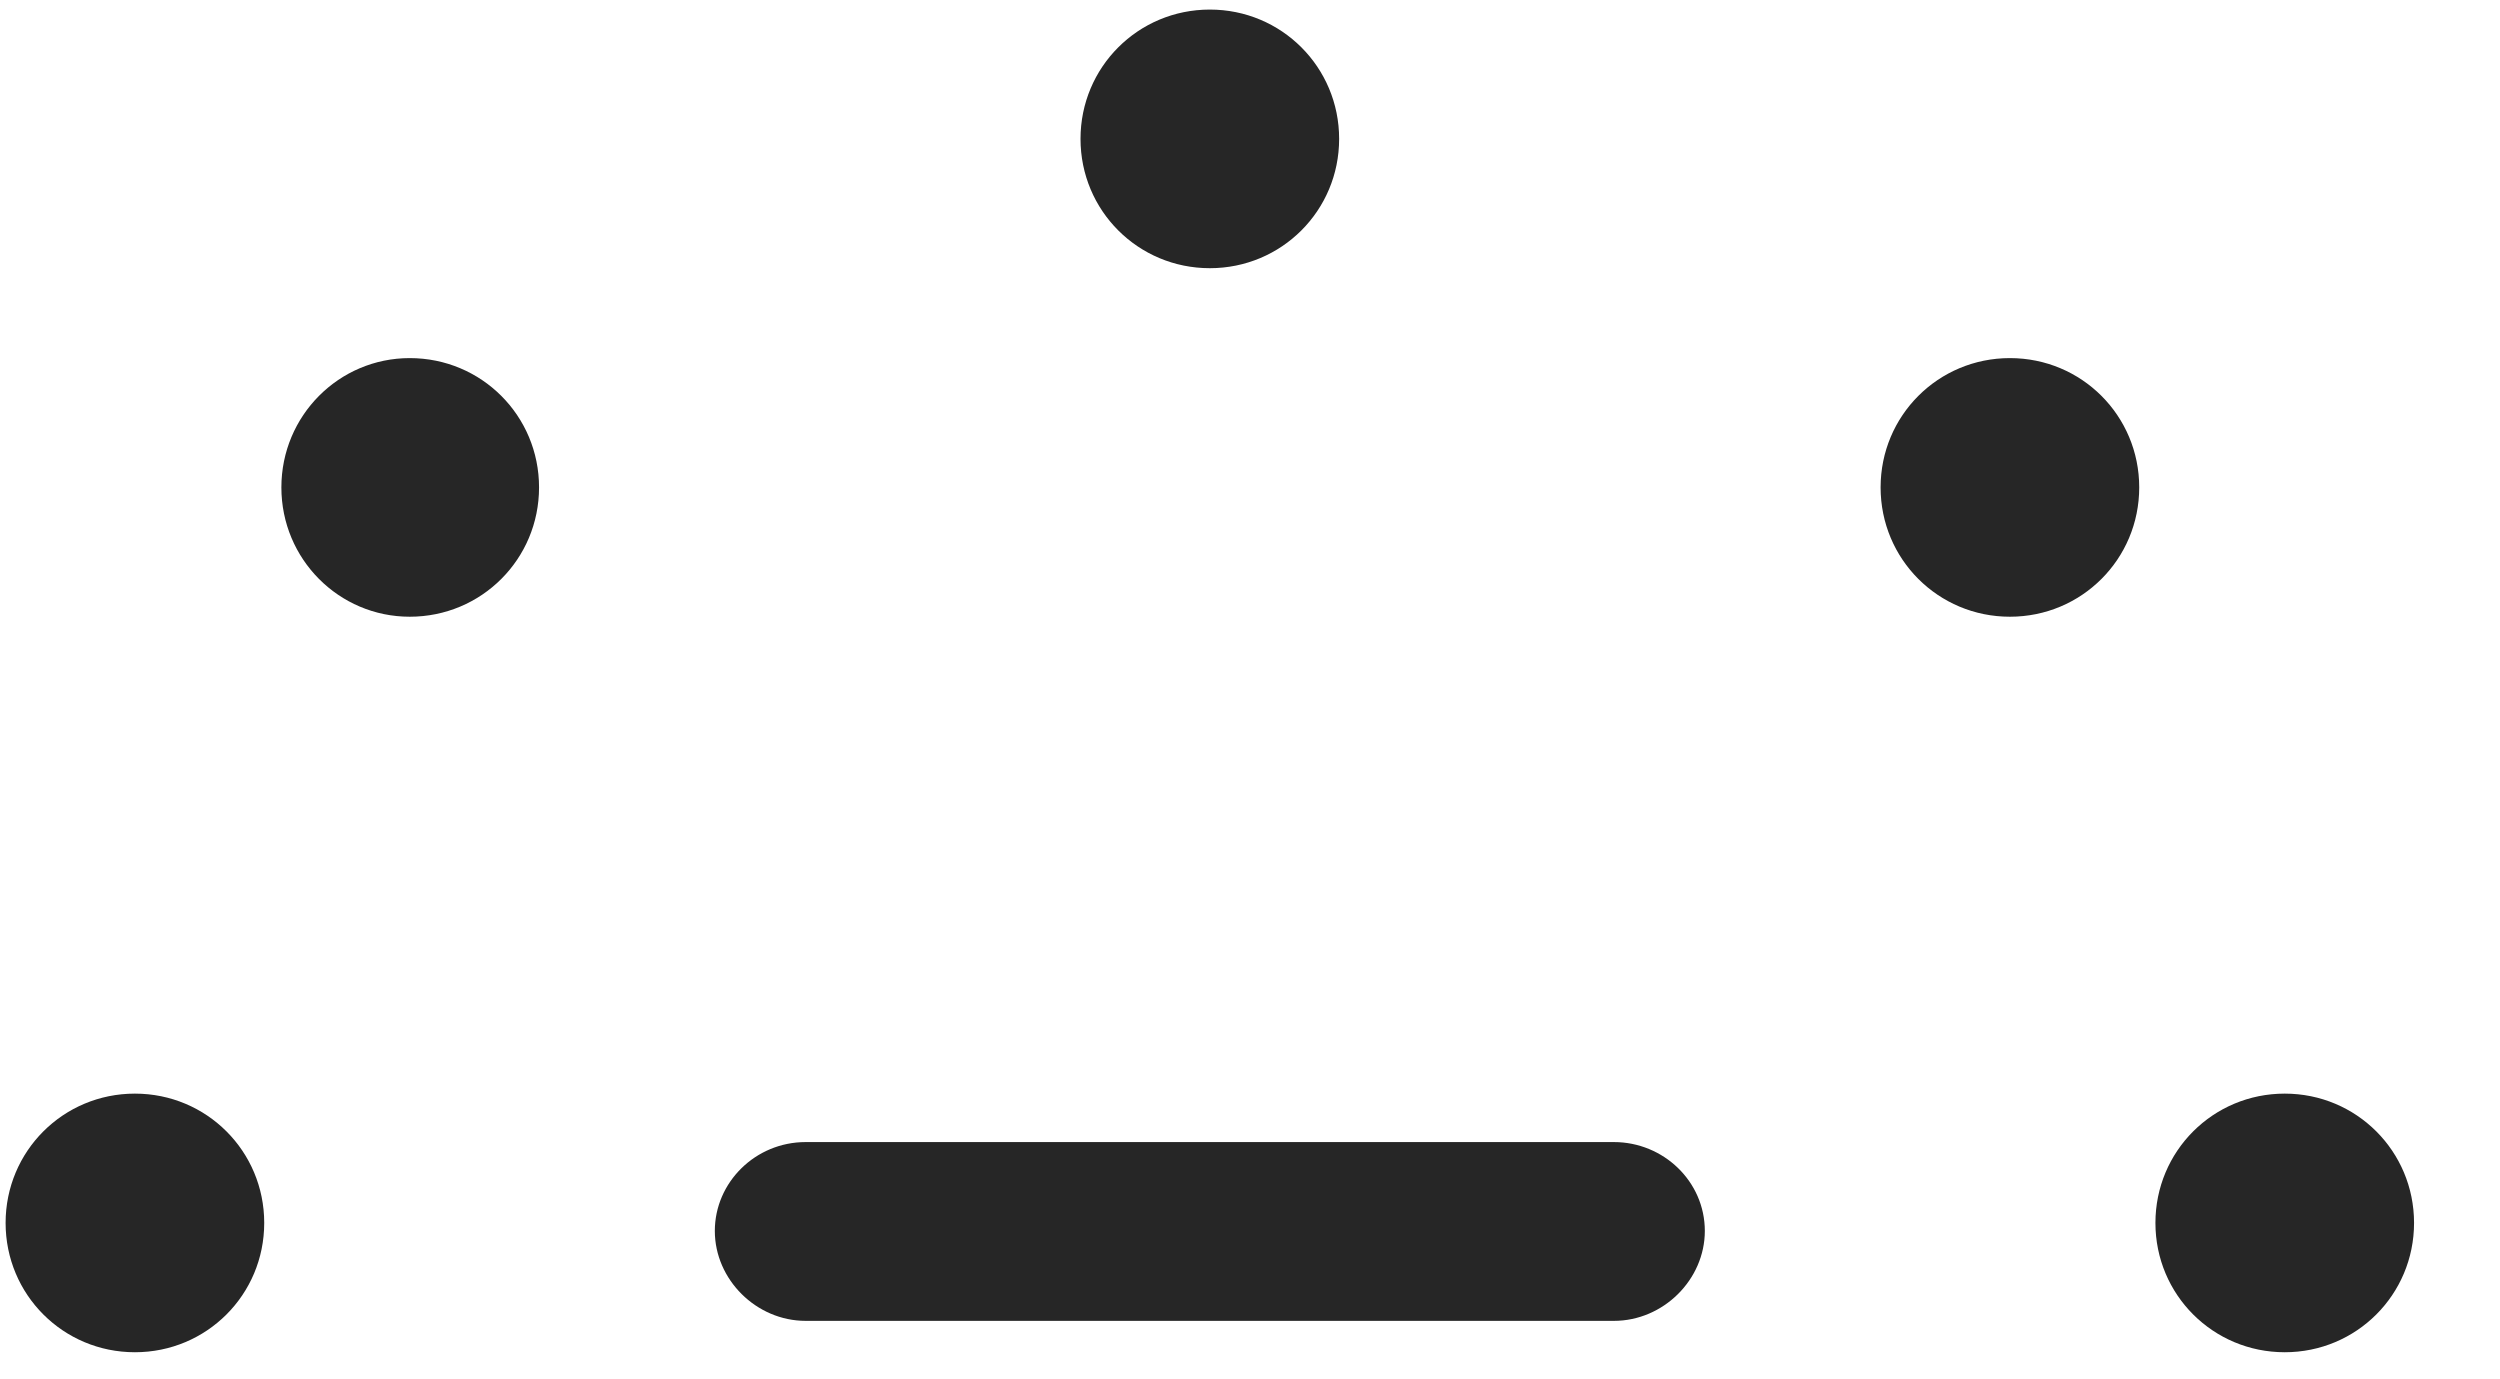 <svg width="29" height="16" viewBox="0 0 29 16" fill="none" xmlns="http://www.w3.org/2000/svg">
<g clip-path="url(#clip0_2207_3380)">
<path d="M1.565 15.686C2.397 15.686 3.065 15.018 3.065 14.186C3.065 13.354 2.397 12.686 1.565 12.686C0.733 12.686 0.065 13.354 0.065 14.186C0.065 15.018 0.733 15.686 1.565 15.686ZM4.753 7.154C5.585 7.154 6.253 6.486 6.253 5.654C6.253 4.822 5.585 4.154 4.753 4.154C3.932 4.154 3.264 4.822 3.264 5.654C3.264 6.486 3.932 7.154 4.753 7.154ZM14.034 3.111C14.866 3.111 15.534 2.443 15.534 1.611C15.534 0.779 14.866 0.111 14.034 0.111C13.202 0.111 12.534 0.779 12.534 1.611C12.534 2.443 13.202 3.111 14.034 3.111ZM23.315 7.154C24.147 7.154 24.815 6.486 24.815 5.654C24.815 4.822 24.147 4.154 23.315 4.154C22.483 4.154 21.815 4.822 21.815 5.654C21.815 6.486 22.483 7.154 23.315 7.154ZM26.503 15.686C27.335 15.686 28.003 15.018 28.003 14.186C28.003 13.354 27.335 12.686 26.503 12.686C25.671 12.686 25.003 13.354 25.003 14.186C25.003 15.018 25.671 15.686 26.503 15.686Z" fill="black" fill-opacity="0.85"/>
<path d="M9.346 15.322H18.721C19.296 15.322 19.776 14.842 19.776 14.279C19.776 13.705 19.296 13.248 18.721 13.248H9.346C8.761 13.248 8.292 13.717 8.292 14.279C8.292 14.842 8.772 15.322 9.346 15.322Z" fill="black" fill-opacity="0.85"/>
</g>
<defs>
<clipPath id="clip0_2207_3380">
<rect width="27.938" height="15.598" fill="white" transform="translate(0.065 0.088)"/>
</clipPath>
</defs>
</svg>

